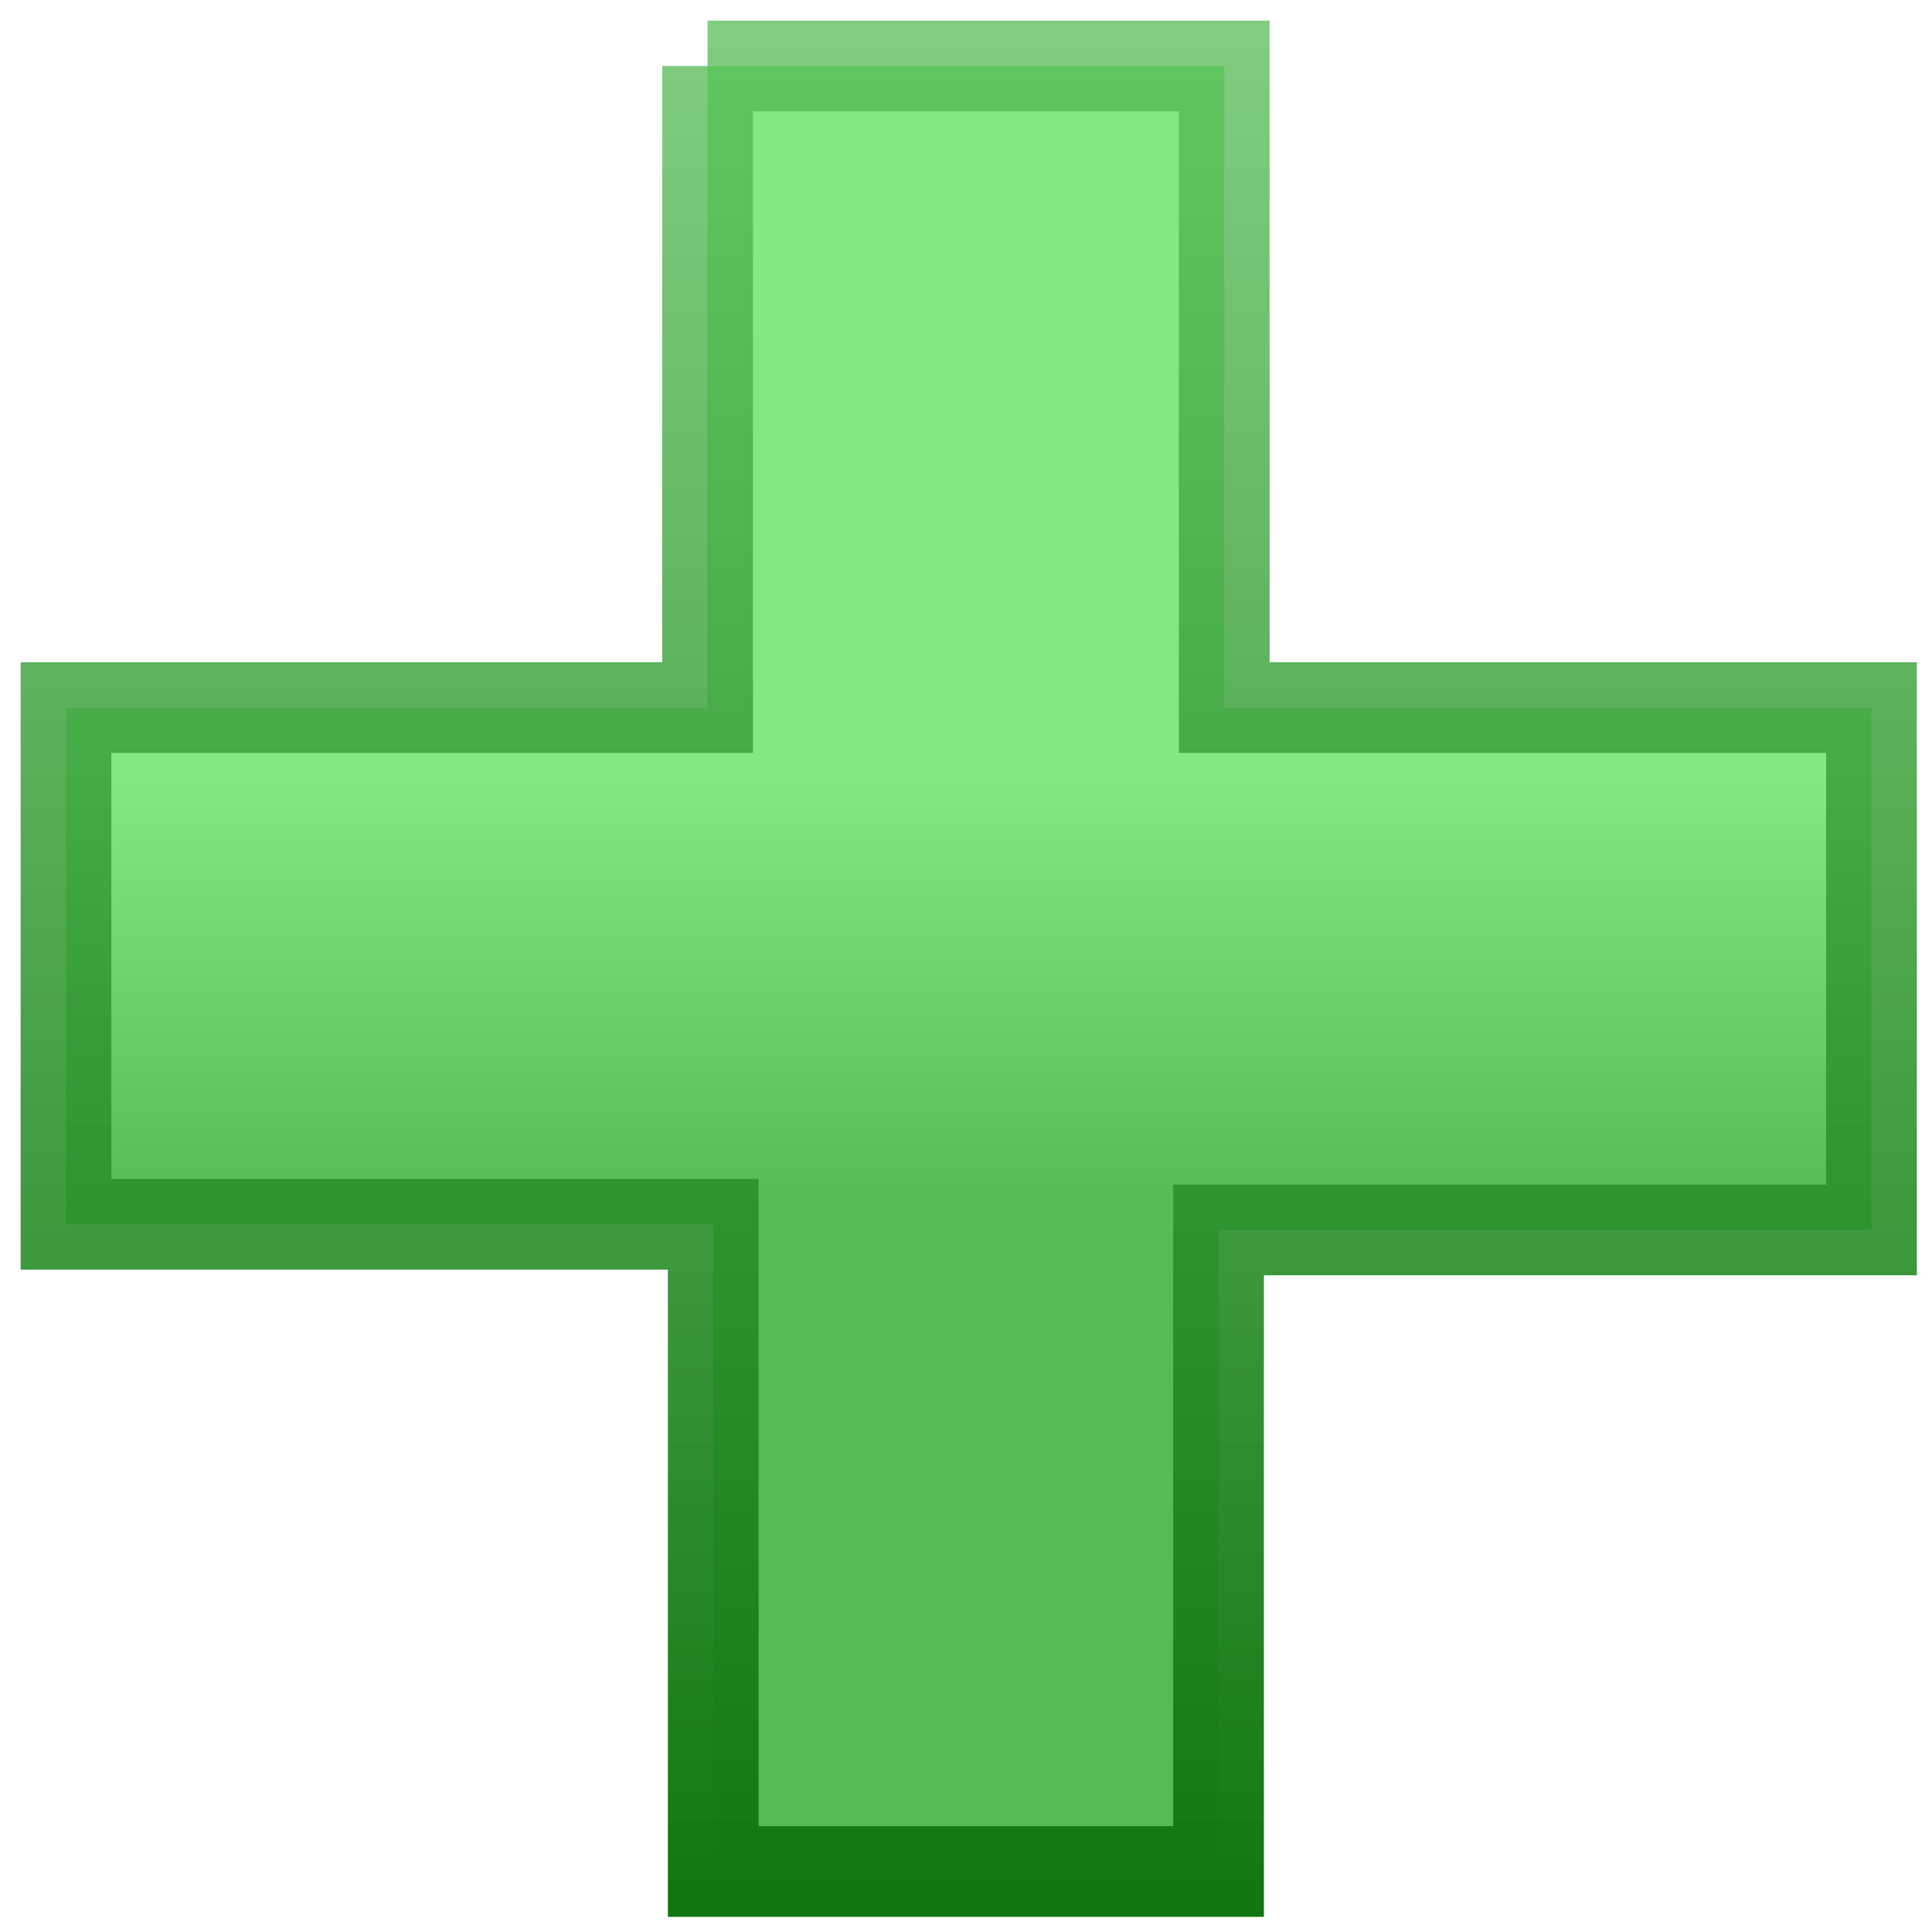 <?xml version="1.0" encoding="UTF-8" standalone="no"?>
<!-- Created with Inkscape (http://www.inkscape.org/) -->

<svg
   xmlns:dc="http://purl.org/dc/elements/1.1/"
   xmlns:cc="http://creativecommons.org/ns#"
   xmlns:rdf="http://www.w3.org/1999/02/22-rdf-syntax-ns#"
   xmlns:svg="http://www.w3.org/2000/svg"
   xmlns="http://www.w3.org/2000/svg"
   xmlns:xlink="http://www.w3.org/1999/xlink"
   xmlns:sodipodi="http://sodipodi.sourceforge.net/DTD/sodipodi-0.dtd"
   xmlns:inkscape="http://www.inkscape.org/namespaces/inkscape"
   width="64px"
   height="64px"
   id="svg8471"
   version="1.1"
   inkscape:version="0.48.1 "
   sodipodi:docname="New document 30">
  <defs
     id="defs8473">
    <linearGradient
       inkscape:collect="always"
       xlink:href="#linearGradient8437"
       id="linearGradient8443"
       x1="-2.892"
       y1="23.568"
       x2="-2.892"
       y2="20.263"
       gradientUnits="userSpaceOnUse" />
    <linearGradient
       id="linearGradient8437">
      <stop
         style="stop-color:#55bb55;stop-opacity:1;"
         offset="0"
         id="stop8439" />
      <stop
         style="stop-color:#82e882;stop-opacity:1"
         offset="1"
         id="stop8441" />
    </linearGradient>
    <linearGradient
       inkscape:collect="always"
       xlink:href="#linearGradient8445"
       id="linearGradient8451"
       x1="-2.936"
       y1="28.905"
       x2="-2.936"
       y2="14.576"
       gradientUnits="userSpaceOnUse" />
    <linearGradient
       id="linearGradient8445">
      <stop
         style="stop-color:#117711;stop-opacity:1;"
         offset="0"
         id="stop8447" />
      <stop
         style="stop-color:#55bb55;stop-opacity:0.749;"
         offset="1"
         id="stop8449" />
    </linearGradient>
    <inkscape:path-effect
       effect="spiro"
       id="path-effect7917"
       is_visible="true" />
    <linearGradient
       gradientTransform="matrix(4.293,0,0,4.293,45.821,-61.323)"
       y2="20.263"
       x2="-2.892"
       y1="23.568"
       x1="-2.892"
       gradientUnits="userSpaceOnUse"
       id="linearGradient8499"
       xlink:href="#linearGradient8437"
       inkscape:collect="always" />
    <linearGradient
       gradientTransform="matrix(4.293,0,0,4.293,45.821,-61.323)"
       y2="14.576"
       x2="-2.936"
       y1="28.905"
       x1="-2.936"
       gradientUnits="userSpaceOnUse"
       id="linearGradient8501"
       xlink:href="#linearGradient8445"
       inkscape:collect="always" />
  </defs>
  <sodipodi:namedview
     id="base"
     pagecolor="#ffffff"
     bordercolor="#666666"
     borderopacity="1.0"
     inkscape:pageopacity="0.0"
     inkscape:pageshadow="2"
     inkscape:zoom="5.5"
     inkscape:cx="32"
     inkscape:cy="32"
     inkscape:current-layer="layer1"
     showgrid="true"
     inkscape:document-units="px"
     inkscape:grid-bbox="true"
     inkscape:window-width="1366"
     inkscape:window-height="716"
     inkscape:window-x="-8"
     inkscape:window-y="1016"
     inkscape:window-maximized="1" />
  <g
     id="layer1"
     inkscape:label="Layer 1"
     inkscape:groupmode="layer">
    <path
       style="fill:url(#linearGradient8499);fill-opacity:1;stroke:url(#linearGradient8501);stroke-width:3.005;stroke-linecap:butt;stroke-linejoin:miter;stroke-miterlimit:4;stroke-opacity:1;stroke-dasharray:none"
       d="m 23.439,2.186 0,21.253 -21.253,0 0,17.116 21.441,0 0,21.441 16.739,0 0,-21.253 21.63,0 0,-17.304 -21.441,0 0,-21.253 -17.116,0"
       id="path7915"
       inkscape:path-effect="#path-effect7917"
       inkscape:original-d="m 23.43909,2.1856991 0,21.2533909 -21.2533905,0 0,17.115558 21.4414745,0 0,21.44147 16.739394,0 0,-21.253386 21.629553,0 0,-17.303642 -21.441469,0 0,-21.2533909 z"
       inkscape:connector-curvature="0" />
  </g>
</svg>
